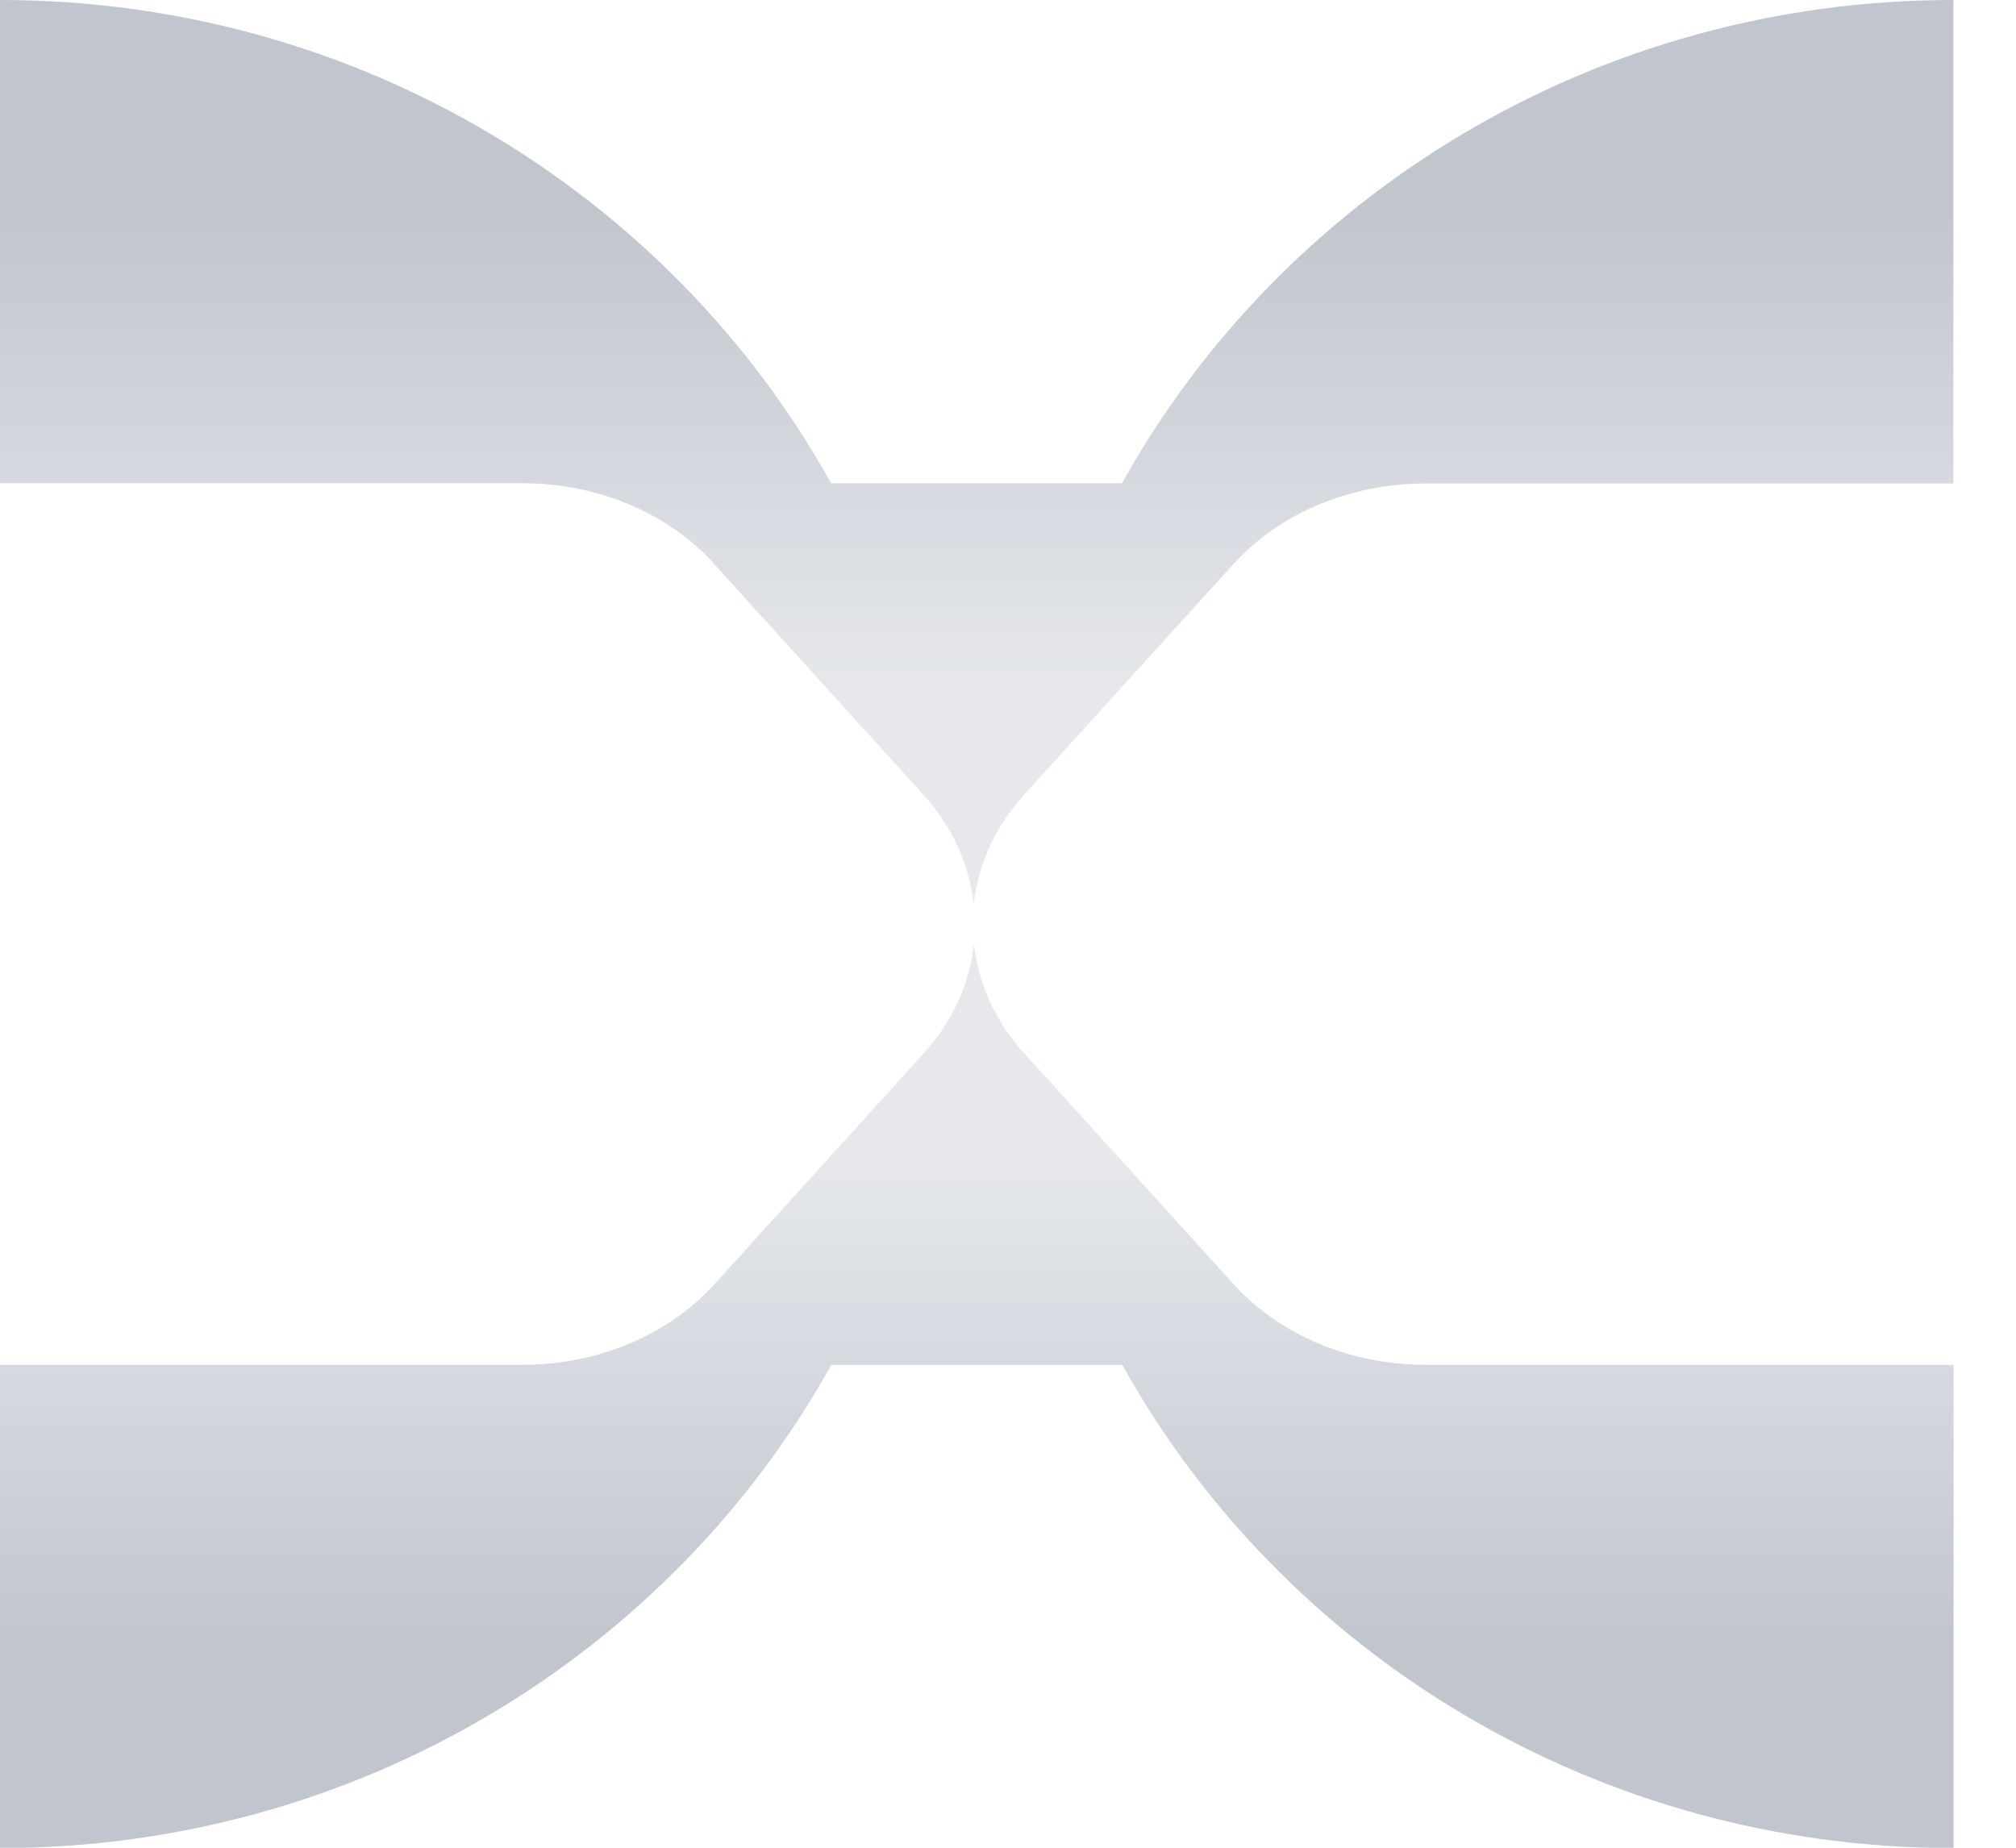 <svg width="24" height="22" viewBox="0 0 24 22" fill="none" xmlns="http://www.w3.org/2000/svg">
    <g clip-path="url(#clip0_2195_14857)">
        <path
            d="M8.5 6.714L10.993 9.463C11.342 9.849 11.541 10.301 11.592 10.764C11.643 10.301 11.841 9.849 12.191 9.463L14.686 6.714C15.234 6.109 16.075 5.757 16.966 5.757H23.254V0C18.982 0 15.262 2.328 13.357 5.754H9.894C7.992 2.328 4.273 0 0 0V5.754H6.223C7.112 5.754 7.952 6.106 8.5 6.711V6.714Z"
            fill="url(#paint0_linear_2195_14857)" />
        <path
            d="M14.689 15.293L12.194 12.543C11.844 12.158 11.646 11.706 11.595 11.242C11.543 11.706 11.345 12.158 10.995 12.543L8.503 15.293C7.955 15.897 7.115 16.25 6.226 16.25H0V22.004C4.273 22.004 7.992 19.676 9.897 16.25H13.36C15.268 19.679 18.984 22.004 23.257 22.004V16.25H16.969C16.077 16.25 15.237 15.897 14.689 15.293Z"
            fill="url(#paint1_linear_2195_14857)" />
    </g>
    <defs>
        <linearGradient id="paint0_linear_2195_14857" x1="11.627" y1="8.245" x2="11.627" y2="2.519"
            gradientUnits="userSpaceOnUse">
            <stop stop-color="#E6E8EC" />
            <stop offset="1" stop-color="#C1C5CE" />
        </linearGradient>
        <linearGradient id="paint1_linear_2195_14857" x1="12.156" y1="13.761" x2="12.156" y2="19.599"
            gradientUnits="userSpaceOnUse">
            <stop stop-color="#E6E8EC" />
            <stop offset="1" stop-color="#C1C5CE" />
        </linearGradient>
        <clipPath id="clip0_2195_14857">
            <rect width="23.257" height="22" fill="white" />
        </clipPath>
    </defs>
</svg>